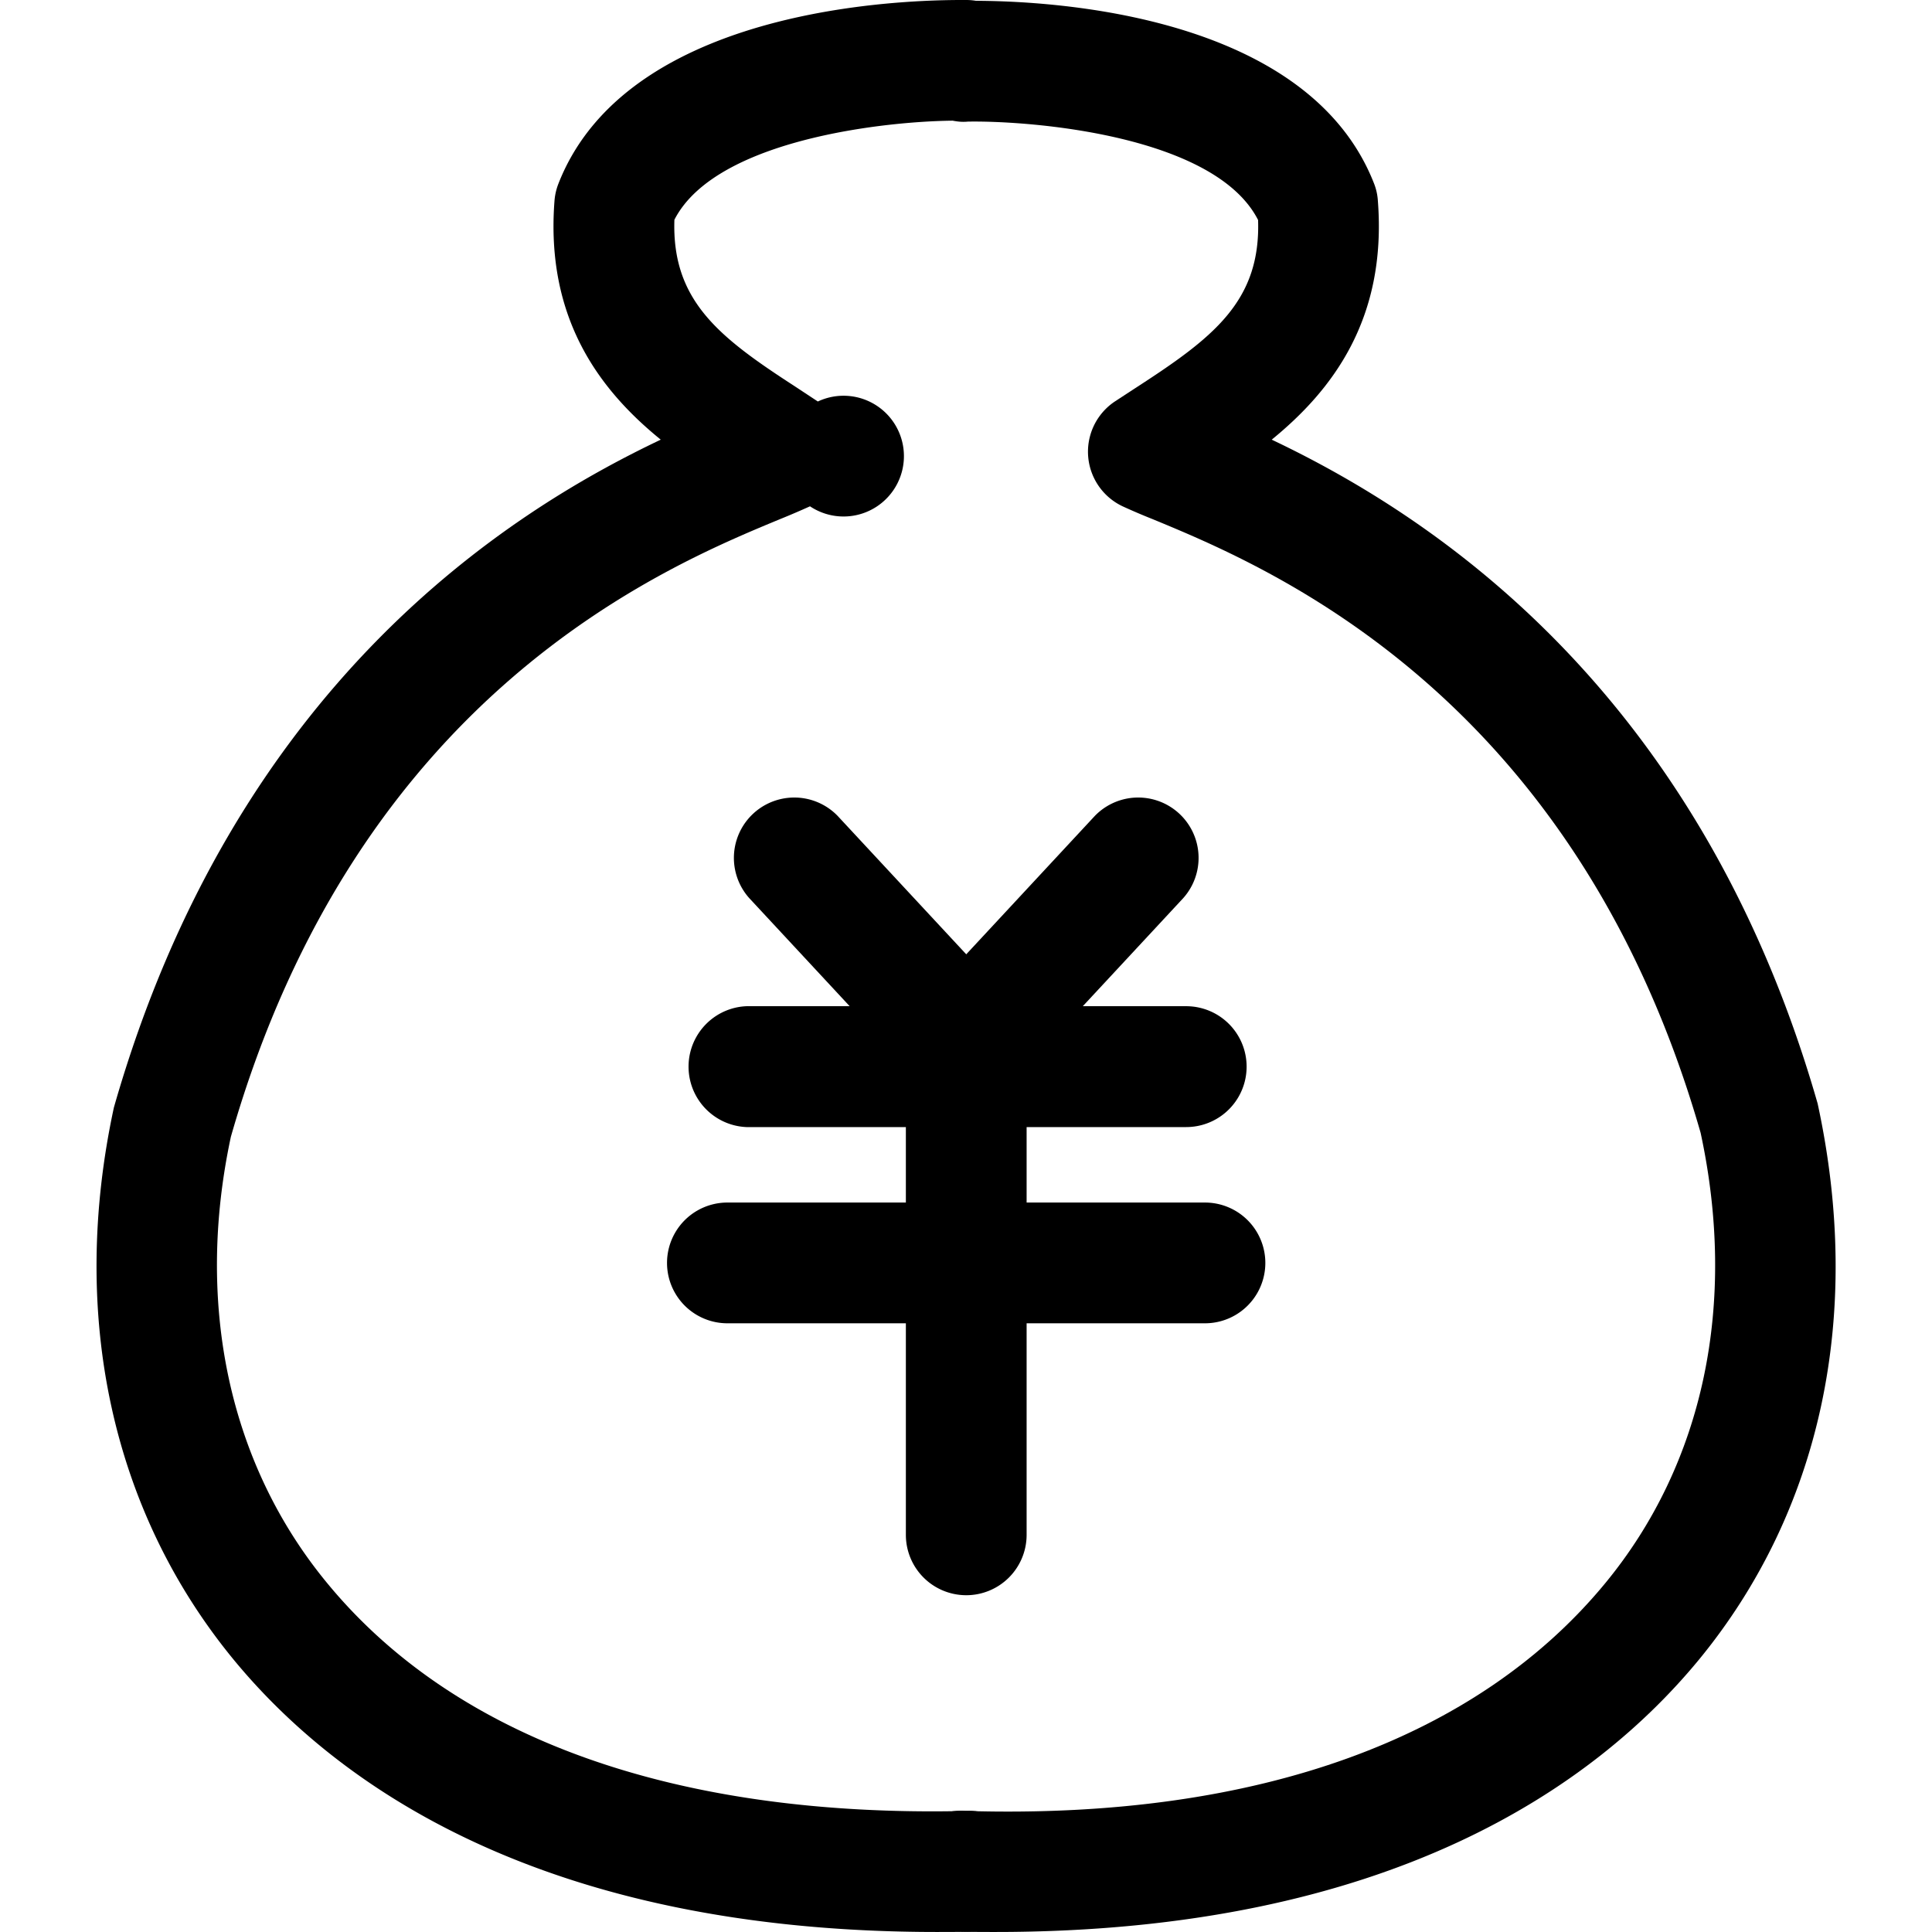 <?xml version="1.0" standalone="no"?><!DOCTYPE svg PUBLIC "-//W3C//DTD SVG 1.1//EN" "http://www.w3.org/Graphics/SVG/1.1/DTD/svg11.dtd"><svg t="1545989390719" class="icon" style="" viewBox="0 0 1024 1024" version="1.1" xmlns="http://www.w3.org/2000/svg" p-id="40277" xmlns:xlink="http://www.w3.org/1999/xlink" width="2200" height="2200"><defs><style type="text/css"></style></defs><path d="M628.67 597.374H395.586a32.063 32.063 0 0 1 0-64.063h233.148a31.999 31.999 0 1 1-0.064 64.063z m9.984 103.998h-253.116a31.999 31.999 0 0 1 0-63.999h253.116a31.999 31.999 0 1 1 0 63.999z" p-id="40278"></path><path d="M512.128 845.496a31.999 31.999 0 0 1-31.999-31.999V587.007a31.999 31.999 0 1 1 63.999 0v226.491a31.999 31.999 0 0 1-31.999 31.999z" p-id="40279"></path><path d="M512.128 584.894a31.935 31.935 0 0 1-23.424-10.304l-91.582-98.558a31.999 31.999 0 0 1 46.847-43.583l91.582 98.558a31.999 31.999 0 0 1-23.424 53.887z" p-id="40280"></path><path d="M512.128 584.894a31.999 31.999 0 0 1-23.424-53.887l91.582-98.558a31.999 31.999 0 0 1 46.847 43.583l-91.582 98.558a31.935 31.935 0 0 1-23.424 10.304z" p-id="40281"></path><path d="M496.64 1023.989c-209.404 0-318.138-78.015-372.729-144.253C59.209 801.081 36.618 697.083 60.361 587.007c63.999-223.996 208.379-315.258 289.85-353.978-31.679-25.728-61.183-63.487-56.319-126.59A31.743 31.743 0 0 1 296.004 97.286C334.659-1.4 494.976-0.056 512.896 0.008a31.999 31.999 0 0 1 31.167 32.767 31.167 31.167 0 0 1-32.703 31.231c-31.807-0.832-130.942 7.552-153.917 52.479-1.408 42.687 23.424 62.079 63.615 88.126l12.416 8.192a31.999 31.999 0 1 1-4.16 55.551 425.207 425.207 0 0 1-16 6.848c-61.183 25.344-223.74 92.606-290.939 327.29-19.007 88.638-1.088 173.372 50.943 236.476 67.391 81.982 183.549 124.349 338.234 120.893 17.344-1.472 32.255 13.76 32.575 31.359a32.127 32.127 0 0 1-31.423 32.639c-5.376 0.128-10.816 0.128-16.064 0.128z" p-id="40282"></path><path d="M527.616 1023.989c-5.312 0-10.688 0-16.064-0.128-17.664-0.384-31.743-14.976-31.423-32.639s12.992-33.343 32.575-31.359c154.813 4.48 270.843-38.975 338.234-120.894 52.031-63.231 69.95-147.901 50.431-238.523C834.618 367.681 672.061 300.419 610.878 275.139a335.802 335.802 0 0 1-15.872-6.784 31.999 31.999 0 0 1-4.224-55.487l12.352-8.064c40.255-26.112 65.087-45.439 63.679-88.19C643.902 71.623 546.559 63.879 512.96 64.456c-15.872 1.6-32.319-13.504-32.831-31.167A31.999 31.999 0 0 1 511.232 0.457C529.664 0.264 689.597-1.463 728.252 97.222a30.079 30.079 0 0 1 2.048 9.216c4.864 63.103-24.64 100.798-56.255 126.59 81.471 38.719 225.66 129.662 289.338 351.866 24.32 112.253 1.728 216.123-62.974 294.842C845.818 945.974 737.084 1023.989 527.616 1023.989z" p-id="40283"></path></svg>
